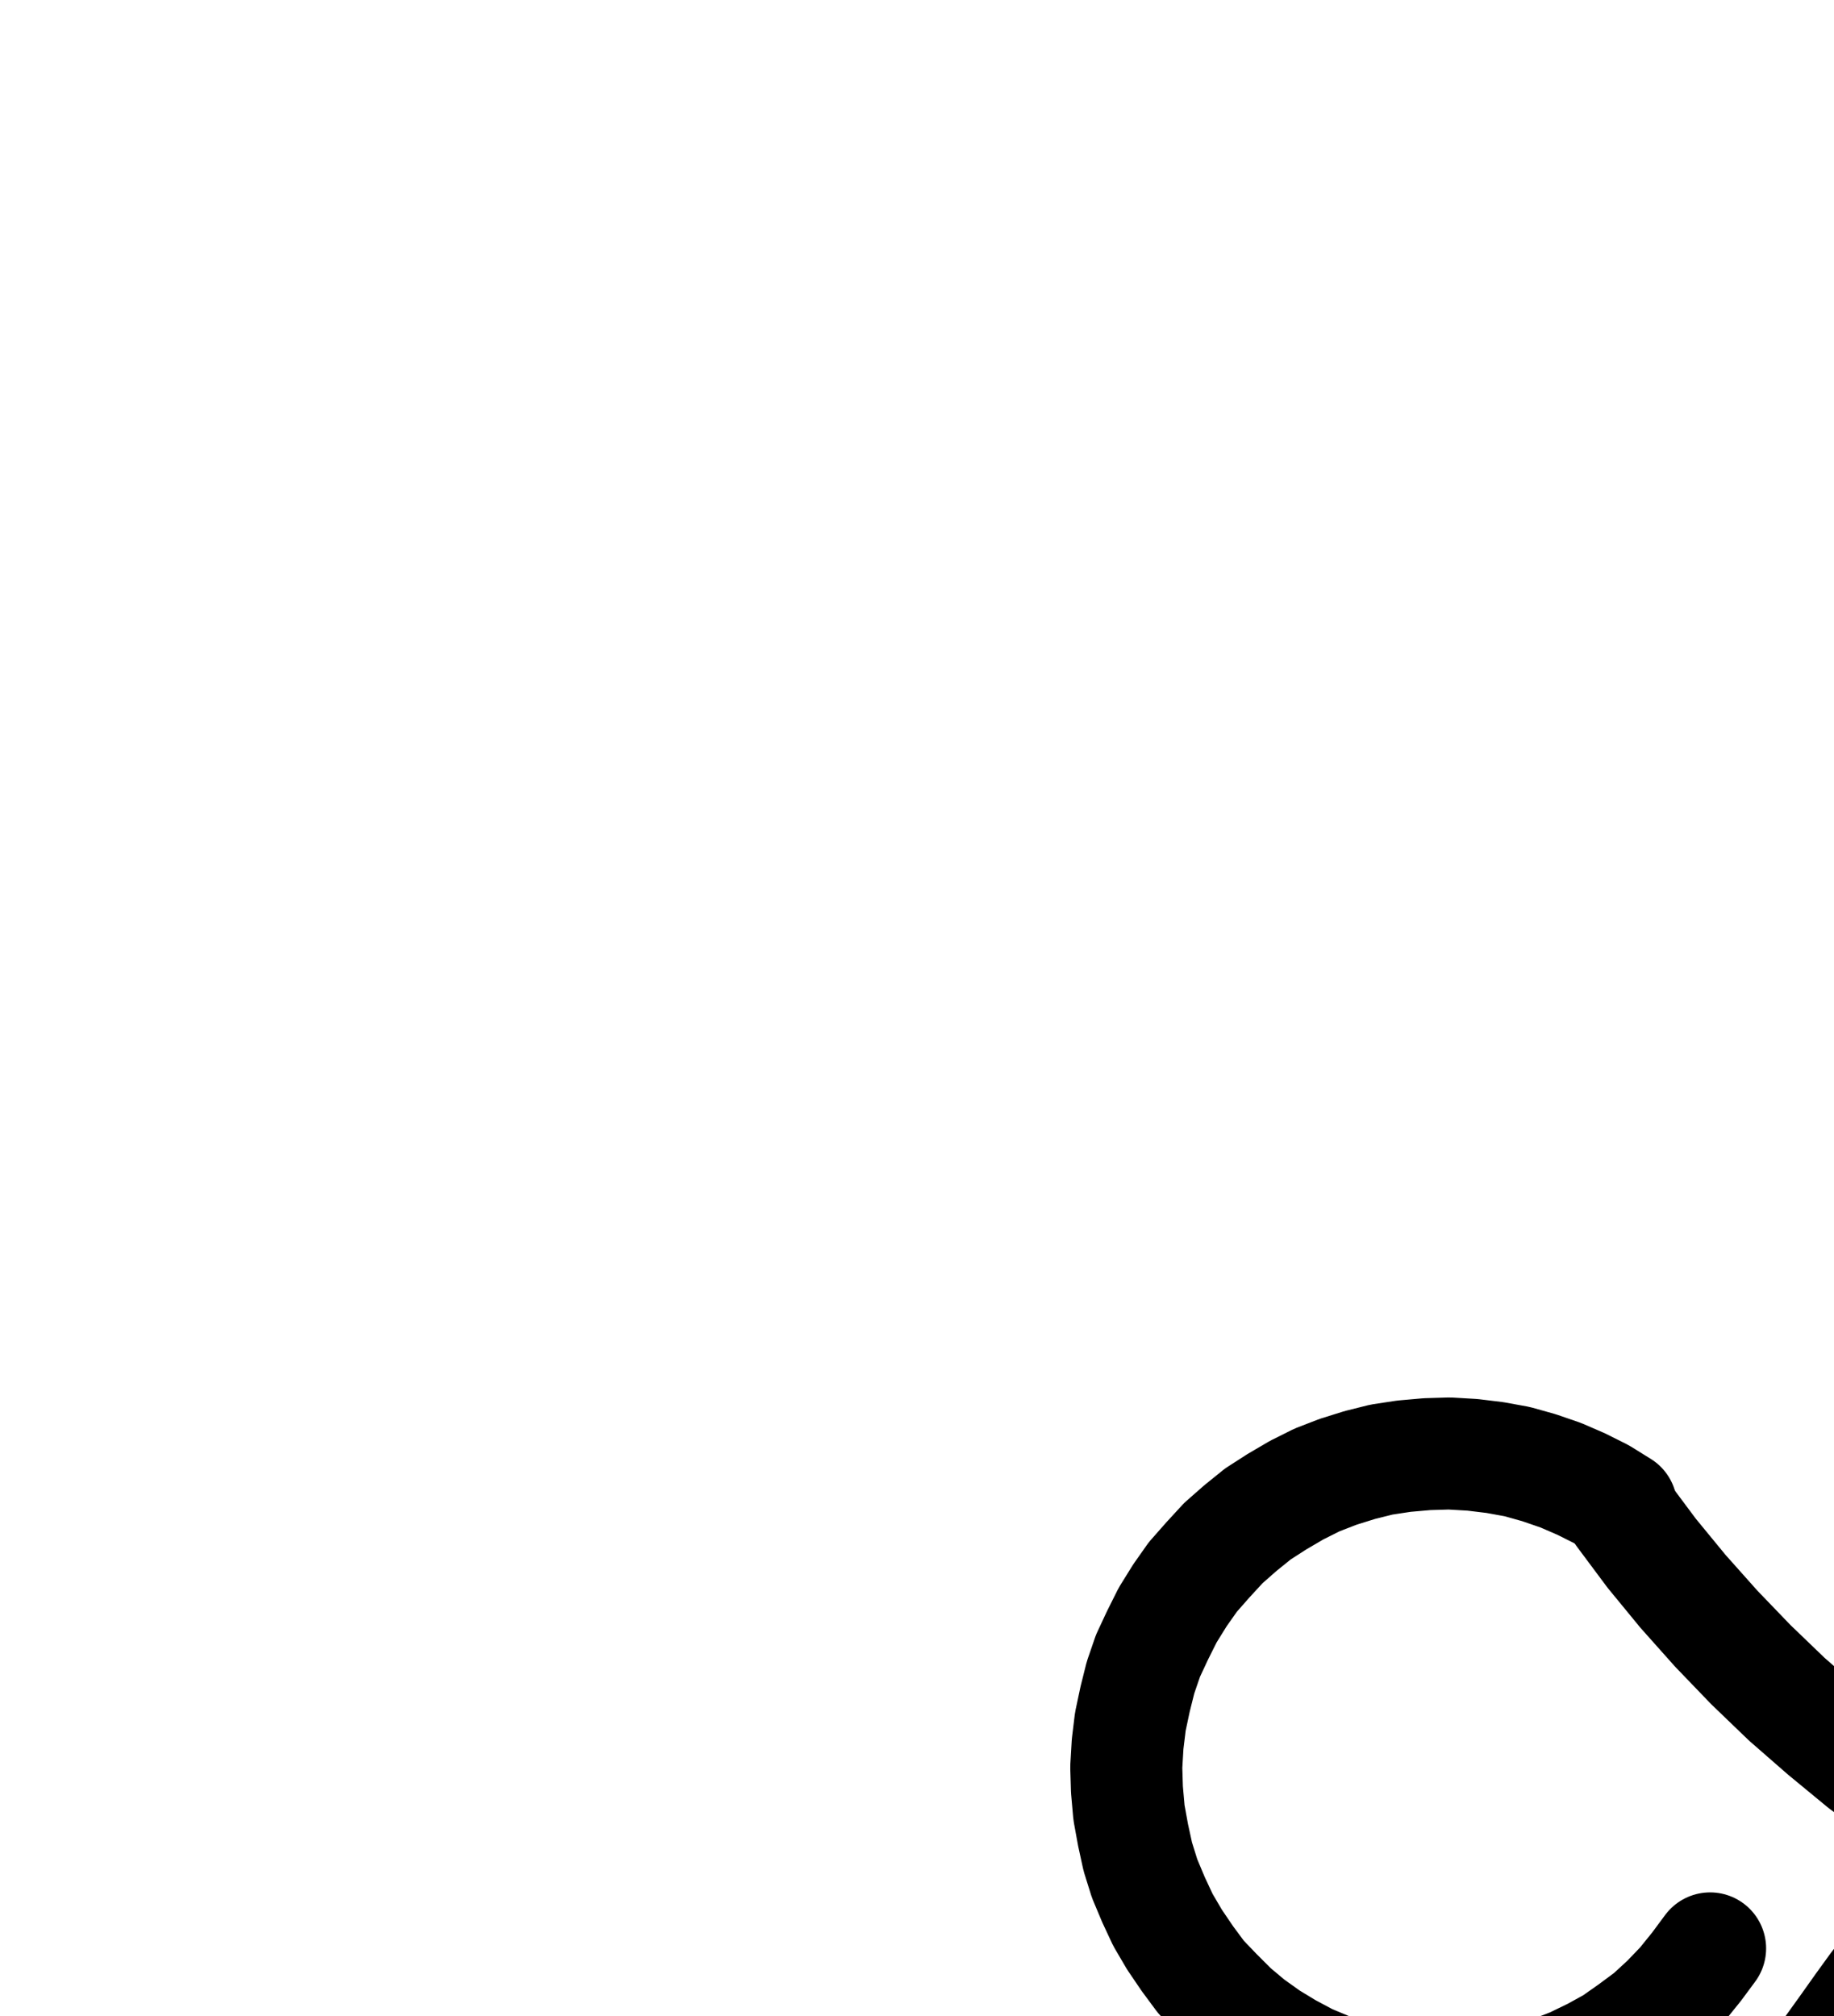 <?xml version="1.0" encoding="UTF-8" standalone="no"?>
<!-- Created with Inkscape (http://www.inkscape.org/) -->

<svg
   version="1.1"
   id="svg1"
   width="432.24"
   height="475.187"
   viewBox="0 0 432.24 475.187"
   sodipodi:docname="Ounce7.pdf"
   xmlns:inkscape="http://www.inkscape.org/namespaces/inkscape"
   xmlns:sodipodi="http://sodipodi.sourceforge.net/DTD/sodipodi-0.dtd"
   xmlns="http://www.w3.org/2000/svg"
   xmlns:svg="http://www.w3.org/2000/svg">
  <defs
     id="defs1">
    <clipPath
       clipPathUnits="userSpaceOnUse"
       id="clipPath2">
      <path
         d="M 0,0.16 V 1122.56 H 793.6 V 0.16 Z"
         transform="translate(-472.8,-446.08)"
         clip-rule="evenodd"
         id="path2" />
    </clipPath>
    <clipPath
       clipPathUnits="userSpaceOnUse"
       id="clipPath4">
      <path
         d="M 0,0.16 V 1122.56 H 793.6 V 0.16 Z"
         transform="translate(-205.12,-724.48)"
         clip-rule="evenodd"
         id="path4" />
    </clipPath>
    <clipPath
       clipPathUnits="userSpaceOnUse"
       id="clipPath6">
      <path
         d="M 0,0.16 V 1122.56 H 793.6 V 0.16 Z"
         clip-rule="evenodd"
         id="path6" />
    </clipPath>
    <clipPath
       clipPathUnits="userSpaceOnUse"
       id="clipPath8">
      <path
         d="M 0,0.16 V 1122.56 H 793.6 V 0.16 Z"
         transform="translate(-382.08,-359.04)"
         clip-rule="evenodd"
         id="path8" />
    </clipPath>
    <clipPath
       clipPathUnits="userSpaceOnUse"
       id="clipPath10">
      <path
         d="M 0,0.16 V 1122.56 H 793.6 V 0.16 Z"
         transform="translate(-382.24,-360.64)"
         clip-rule="evenodd"
         id="path10" />
    </clipPath>
    <clipPath
       clipPathUnits="userSpaceOnUse"
       id="clipPath12">
      <path
         d="M 0,0.16 V 1122.56 H 793.6 V 0.16 Z"
         transform="translate(-533.12,-512.96)"
         clip-rule="evenodd"
         id="path12" />
    </clipPath>
  </defs>
  <sodipodi:namedview
     id="namedview1"
     pagecolor="#505050"
     bordercolor="#eeeeee"
     borderopacity="1"
     inkscape:showpageshadow="0"
     inkscape:pageopacity="0"
     inkscape:pagecheckerboard="0"
     inkscape:deskcolor="#505050">
    <inkscape:page
       x="0"
       y="0"
       inkscape:label="1"
       id="page1"
       width="432.24"
       height="475.187"
       margin="0"
       bleed="0" />
  </sodipodi:namedview>
  <g
     id="g1"
     inkscape:groupmode="layer"
     inkscape:label="1">
    <path
       id="path1"
       d="m 0,0 -1.28,-0.32 h -1.44 l -1.76,0.48 -1.76,0.8 -2.08,1.28 -2.24,1.6 -2.4,2.08 -2.56,2.4 -2.72,2.88 -2.88,3.2 -3.04,3.52 -3.2,3.84 -3.36,4.32 -3.36,4.64 -3.52,4.96 -3.68,5.12 -3.84,5.6 -3.68,5.76 -4,6.24 -3.84,6.24 -4,6.56 -4.16,6.88 -4,6.88 -4,7.2 -4.16,7.36 -4.16,7.36 -4,7.68 -4,7.68 -4,7.68 -4,7.84 -4,7.84 -3.84,7.84 -3.68,7.84 -3.68,7.84 -3.52,7.84 -3.52,7.68 -3.36,7.68 -3.2,7.36 -3.04,7.52 -2.88,7.2 -2.88,7.04 -2.56,6.88 -2.56,6.56 -2.24,6.56 -2.08,6.08 -1.92,5.92 -1.76,5.76 -1.44,5.28 -1.44,5.12 -1.12,4.64 -0.96,4.48 -0.64,4"
       style="fill:none;stroke:#000000;stroke-width:26.4;stroke-linecap:round;stroke-linejoin:round;stroke-miterlimit:10;stroke-dasharray:none;stroke-opacity:1"
       transform="translate(472.8,442.067)"
       clip-path="url(#clipPath2)" />
    <path
       id="path3"
       d="m 0,0 0.64,4.48 0.8,4.32 1.28,4.32 1.6,4.16 1.76,4 2.24,3.84 2.4,3.68 2.88,3.52 3.04,3.2 3.2,3.04 3.52,2.72 3.68,2.56 3.84,2.08 4.16,1.92 4.16,1.44 4.32,1.28 4.32,0.8 L 52.16,52 l 4.48,0.16 4.48,-0.16 4.48,-0.64 4.32,-0.8 4.32,-1.28 4.16,-1.44 4,-1.92 3.84,-2.08 3.68,-2.56 3.52,-2.72 3.36,-3.04 3.04,-3.2 2.72,-3.52 2.56,-3.68 2.08,-3.84 1.92,-4 L 110.72,13.12 111.84,8.8 112.8,4.48 113.28,0"
       style="fill:none;stroke:#000000;stroke-width:26.4;stroke-linecap:round;stroke-linejoin:round;stroke-miterlimit:10;stroke-dasharray:none;stroke-opacity:1"
       transform="translate(205.12,720.467)"
       clip-path="url(#clipPath4)" />
    <path
       id="path5"
       d="M 284.16,596.64 470.72,597.44"
       style="fill:none;stroke:#000000;stroke-width:26.4;stroke-linecap:round;stroke-linejoin:round;stroke-miterlimit:10;stroke-dasharray:none;stroke-opacity:1"
       transform="translate(0,-4.013)"
       clip-path="url(#clipPath6)" />
    <path
       id="path7"
       d="m 0,0 -4.64,-2.88 -4.8,-2.4 -4.8,-2.08 -5.12,-1.76 -5.12,-1.44 -5.28,-0.96 -5.28,-0.64 -5.44,-0.32 -5.28,0.16 -5.44,0.48 -5.28,0.8 -5.12,1.28 -5.12,1.6 -4.96,1.92 -4.8,2.4 -4.64,2.72 -4.48,2.88 -4.16,3.36 -4,3.52 -3.68,4 -3.52,4 -3.04,4.32 -2.88,4.64 -2.4,4.8 -2.24,4.8 -1.76,5.12 -1.28,5.12 -1.12,5.28 -0.64,5.28 -0.32,5.44 0.16,5.28 0.48,5.44 0.96,5.28 1.12,5.12 1.6,5.12 2.08,4.96 2.24,4.8 2.72,4.64 3.04,4.48 3.2,4.32 3.68,3.84 3.84,3.84 4,3.36 4.48,3.2 4.48,2.72 4.8,2.56 4.96,2.08 4.96,1.76 5.12,1.44 5.28,0.96 5.28,0.64 5.44,0.32 L -37.44,137.44 -32,136.96 -26.72,136.16 -21.6,134.88 l 5.12,-1.6 4.96,-1.92 4.96,-2.4 4.64,-2.56 4.32,-3.04 4.32,-3.2 4,-3.68 3.68,-3.84 3.36,-4.16 3.2,-4.32"
       style="fill:none;stroke:#000000;stroke-width:26.4;stroke-linecap:round;stroke-linejoin:round;stroke-miterlimit:10;stroke-dasharray:none;stroke-opacity:1"
       transform="translate(382.08,355.027)"
       clip-path="url(#clipPath8)" />
    <path
       id="path9"
       d="m 0,0 7.04,9.44 7.36,8.96 7.84,8.8 8.16,8.48 8.48,8.16 8.8,7.68 9.12,7.52 9.44,7.04 9.6,6.56 10.08,6.24 L 96,84.8 l 10.4,5.44 10.72,4.96 10.72,4.64 11.04,4.16 11.2,3.68 11.2,3.2 11.52,2.72 11.52,2.4"
       style="fill:none;stroke:#000000;stroke-width:26.4;stroke-linecap:round;stroke-linejoin:round;stroke-miterlimit:10;stroke-dasharray:none;stroke-opacity:1"
       transform="translate(382.24,356.627)"
       clip-path="url(#clipPath10)" />
    <path
       id="path11"
       d="m 0,0 1.12,2.88 1.44,2.56 1.76,2.4 1.92,2.24 2.24,2.08 2.4,1.76 2.56,1.6 2.72,1.28 L 19.04,17.76 21.92,18.4 24.8,18.72 H 27.84 L 30.88,18.4 33.76,17.92 36.64,16.96 39.36,15.68 41.92,14.24 44.48,12.48 46.72,10.56 48.64,8.32 50.4,5.76 51.84,3.2 l 1.28,-2.72 0.96,-2.88 0.64,-2.88 0.16,-3.04 v -3.04 l -0.32,-2.88 -0.64,-2.88 L 52.96,-20 51.68,-22.72 50.24,-25.28 48.32,-27.68 46.4,-29.92 44.16,-31.84 41.6,-33.6 39.04,-35.04 36.32,-36.16 33.44,-37.12"
       style="fill:none;stroke:#000000;stroke-width:26.4;stroke-linecap:round;stroke-linejoin:round;stroke-miterlimit:10;stroke-dasharray:none;stroke-opacity:1"
       transform="translate(533.12,508.947)"
       clip-path="url(#clipPath12)" />
  </g>
</svg>
